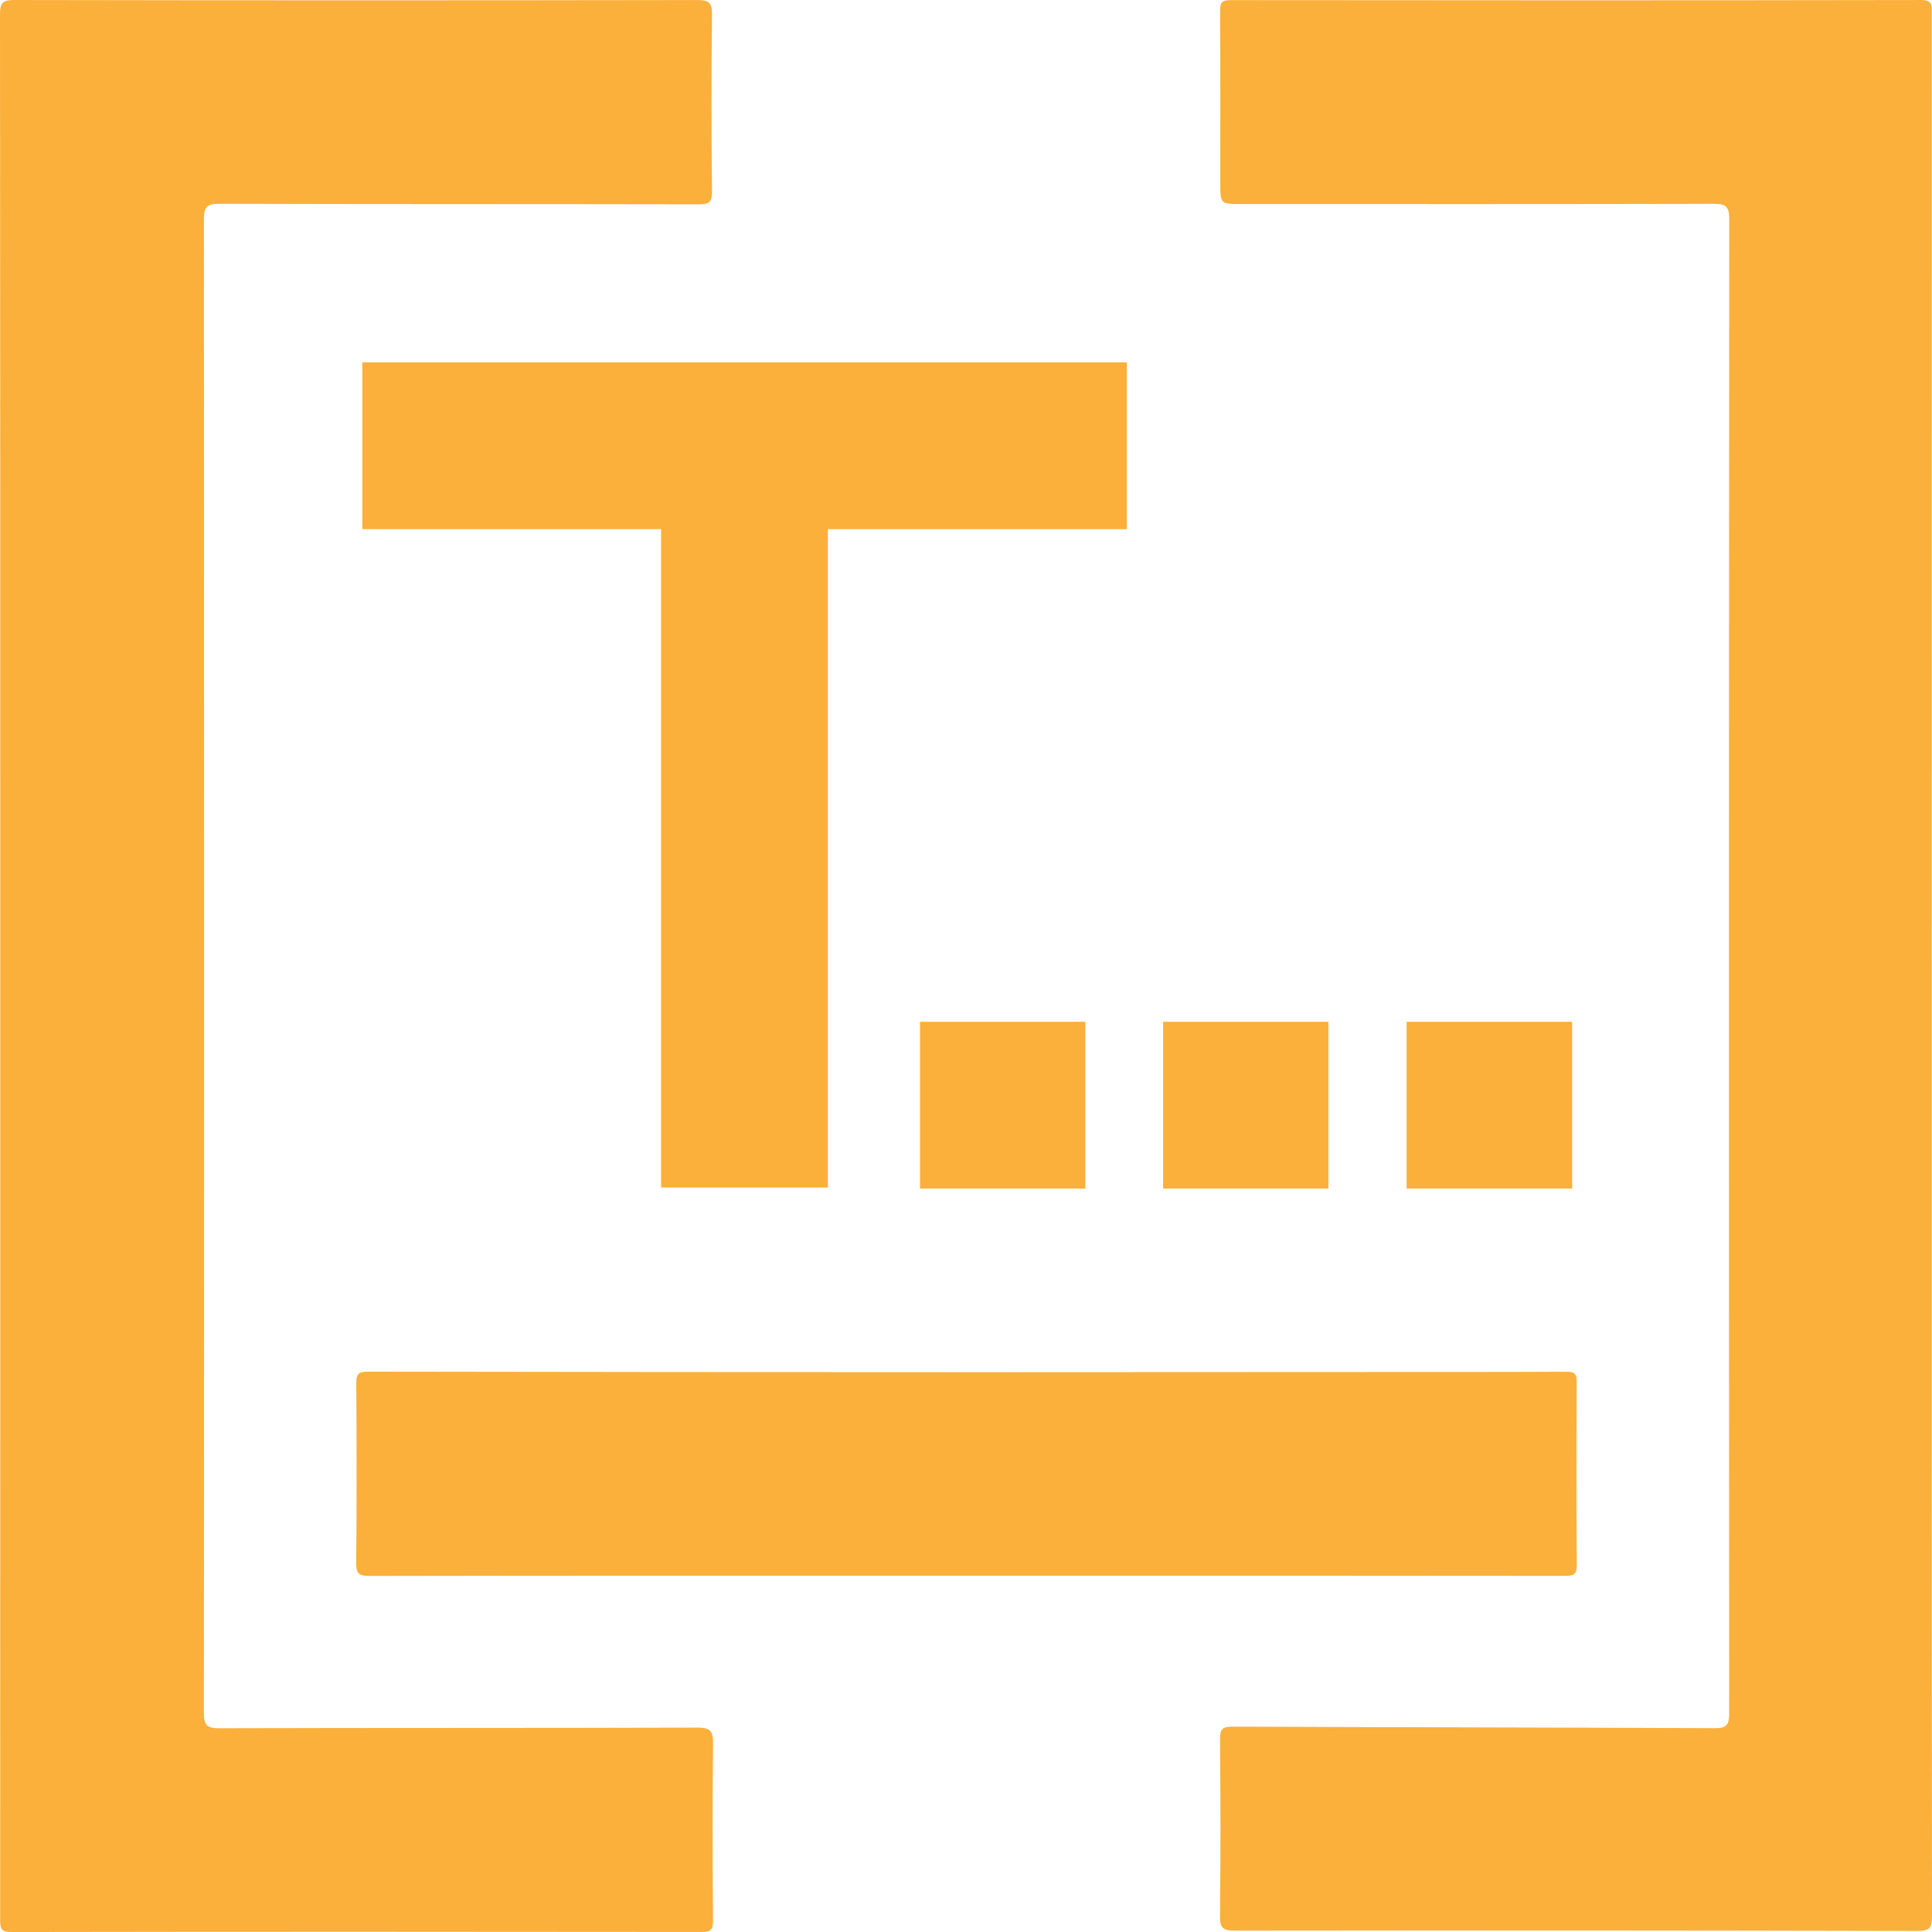 <?xml version="1.0" encoding="utf-8"?>
<!-- Generator: Adobe Illustrator 27.0.0, SVG Export Plug-In . SVG Version: 6.00 Build 0)  -->
<svg version="1.2" baseProfile="tiny" id="layer" xmlns="http://www.w3.org/2000/svg" xmlns:xlink="http://www.w3.org/1999/xlink"
	 x="0px" y="0px" viewBox="0 0 1023 1023" overflow="visible" xml:space="preserve">
<g>
	<path fill="#FBB03B" d="M0.14,511.39C0.14,343.53,0.17,175.68,0,7.83C-0.01,1.89,1-0.01,7.5,0c120.58,0.23,241.16,0.22,361.74,0.02
		c6.19-0.01,7.84,1.4,7.77,7.69c-0.36,31.2-0.35,62.41,0.01,93.61c0.07,5.96-1.74,6.89-7.16,6.88
		c-84.62-0.17-169.24-0.03-253.86-0.29c-6.72-0.02-8.03,1.89-8.03,8.24c0.16,263.61,0.17,527.23-0.01,790.84
		c0,6.55,1.63,8.14,8.14,8.12c84.4-0.24,168.8-0.06,253.21-0.33c6.95-0.02,8.33,1.99,8.26,8.5c-0.34,31.2-0.26,62.41-0.04,93.61
		c0.03,4.71-0.99,6.09-5.94,6.09c-121.87-0.15-243.74-0.17-365.61,0.03c-5.81,0.01-5.89-2.4-5.89-6.77
		C0.15,847.95,0.14,679.67,0.14,511.39z"/>
	<path fill="#FBB03B" d="M1022.85,511.84c0,167.62-0.04,335.24,0.15,502.86c0.01,6.09-1.23,7.76-7.59,7.75
		c-120.57-0.28-241.13-0.33-361.7-0.18c-6.24,0.01-7.79-1.52-7.72-7.73c0.35-31.2,0.3-62.4,0.02-93.6c-0.05-5.36,1.27-6.7,6.67-6.68
		c85.04,0.36,170.09,0.41,255.13,0.82c6.29,0.03,7.78-1.61,7.78-7.81c-0.16-263.8-0.17-527.61,0.04-791.41
		c0.01-6.94-2.21-7.93-8.35-7.92c-83.32,0.19-166.64,0.14-249.96,0.11c-11.17,0-11.17-0.1-11.17-11.15c0-30.34,0.09-60.68-0.1-91.02
		c-0.03-4.32,0.81-5.83,5.53-5.82c121.86,0.14,243.72,0.17,365.58-0.05c6.19-0.01,5.73,2.94,5.72,7.03
		c-0.04,167.19-0.04,334.38-0.04,501.57C1022.85,509.69,1022.85,510.76,1022.85,511.84z"/>
	<path fill="#FBB03B" d="M511.5,834.32c-105.3,0-210.6-0.05-315.9,0.15c-5.76,0.01-7.03-1.44-6.98-7.05
		c0.29-31.63,0.24-63.27,0.04-94.91c-0.03-4.64,0.87-6.22,5.93-6.21c108.96,0.21,217.92,0.24,326.88,0.27
		c66.73,0.01,133.47-0.06,200.2-0.09c35.95-0.02,71.9,0.04,107.85-0.14c4.27-0.02,5.38,1.2,5.36,5.43
		c-0.18,32.28-0.23,64.56,0.04,96.84c0.04,5.17-1.72,5.81-6.22,5.81c-92.16-0.12-184.33-0.09-276.49-0.09
		C538.64,834.32,525.07,834.32,511.5,834.32z"/>
	<rect x="350.05" y="273.22" fill="#FBB03B" width="88.31" height="355.58"/>
	<path fill="#FBB03B" d="M191.85,191.86h404.81v88.32H191.85V191.86z M487.15,541.03h87.54v88.32h-87.54V541.03z M615.87,541.03
		h87.54v88.32h-87.54V541.03z M744.81,541.03h87.65v88.32h-87.65V541.03z M744.81,541.03"/>
</g>
</svg>
